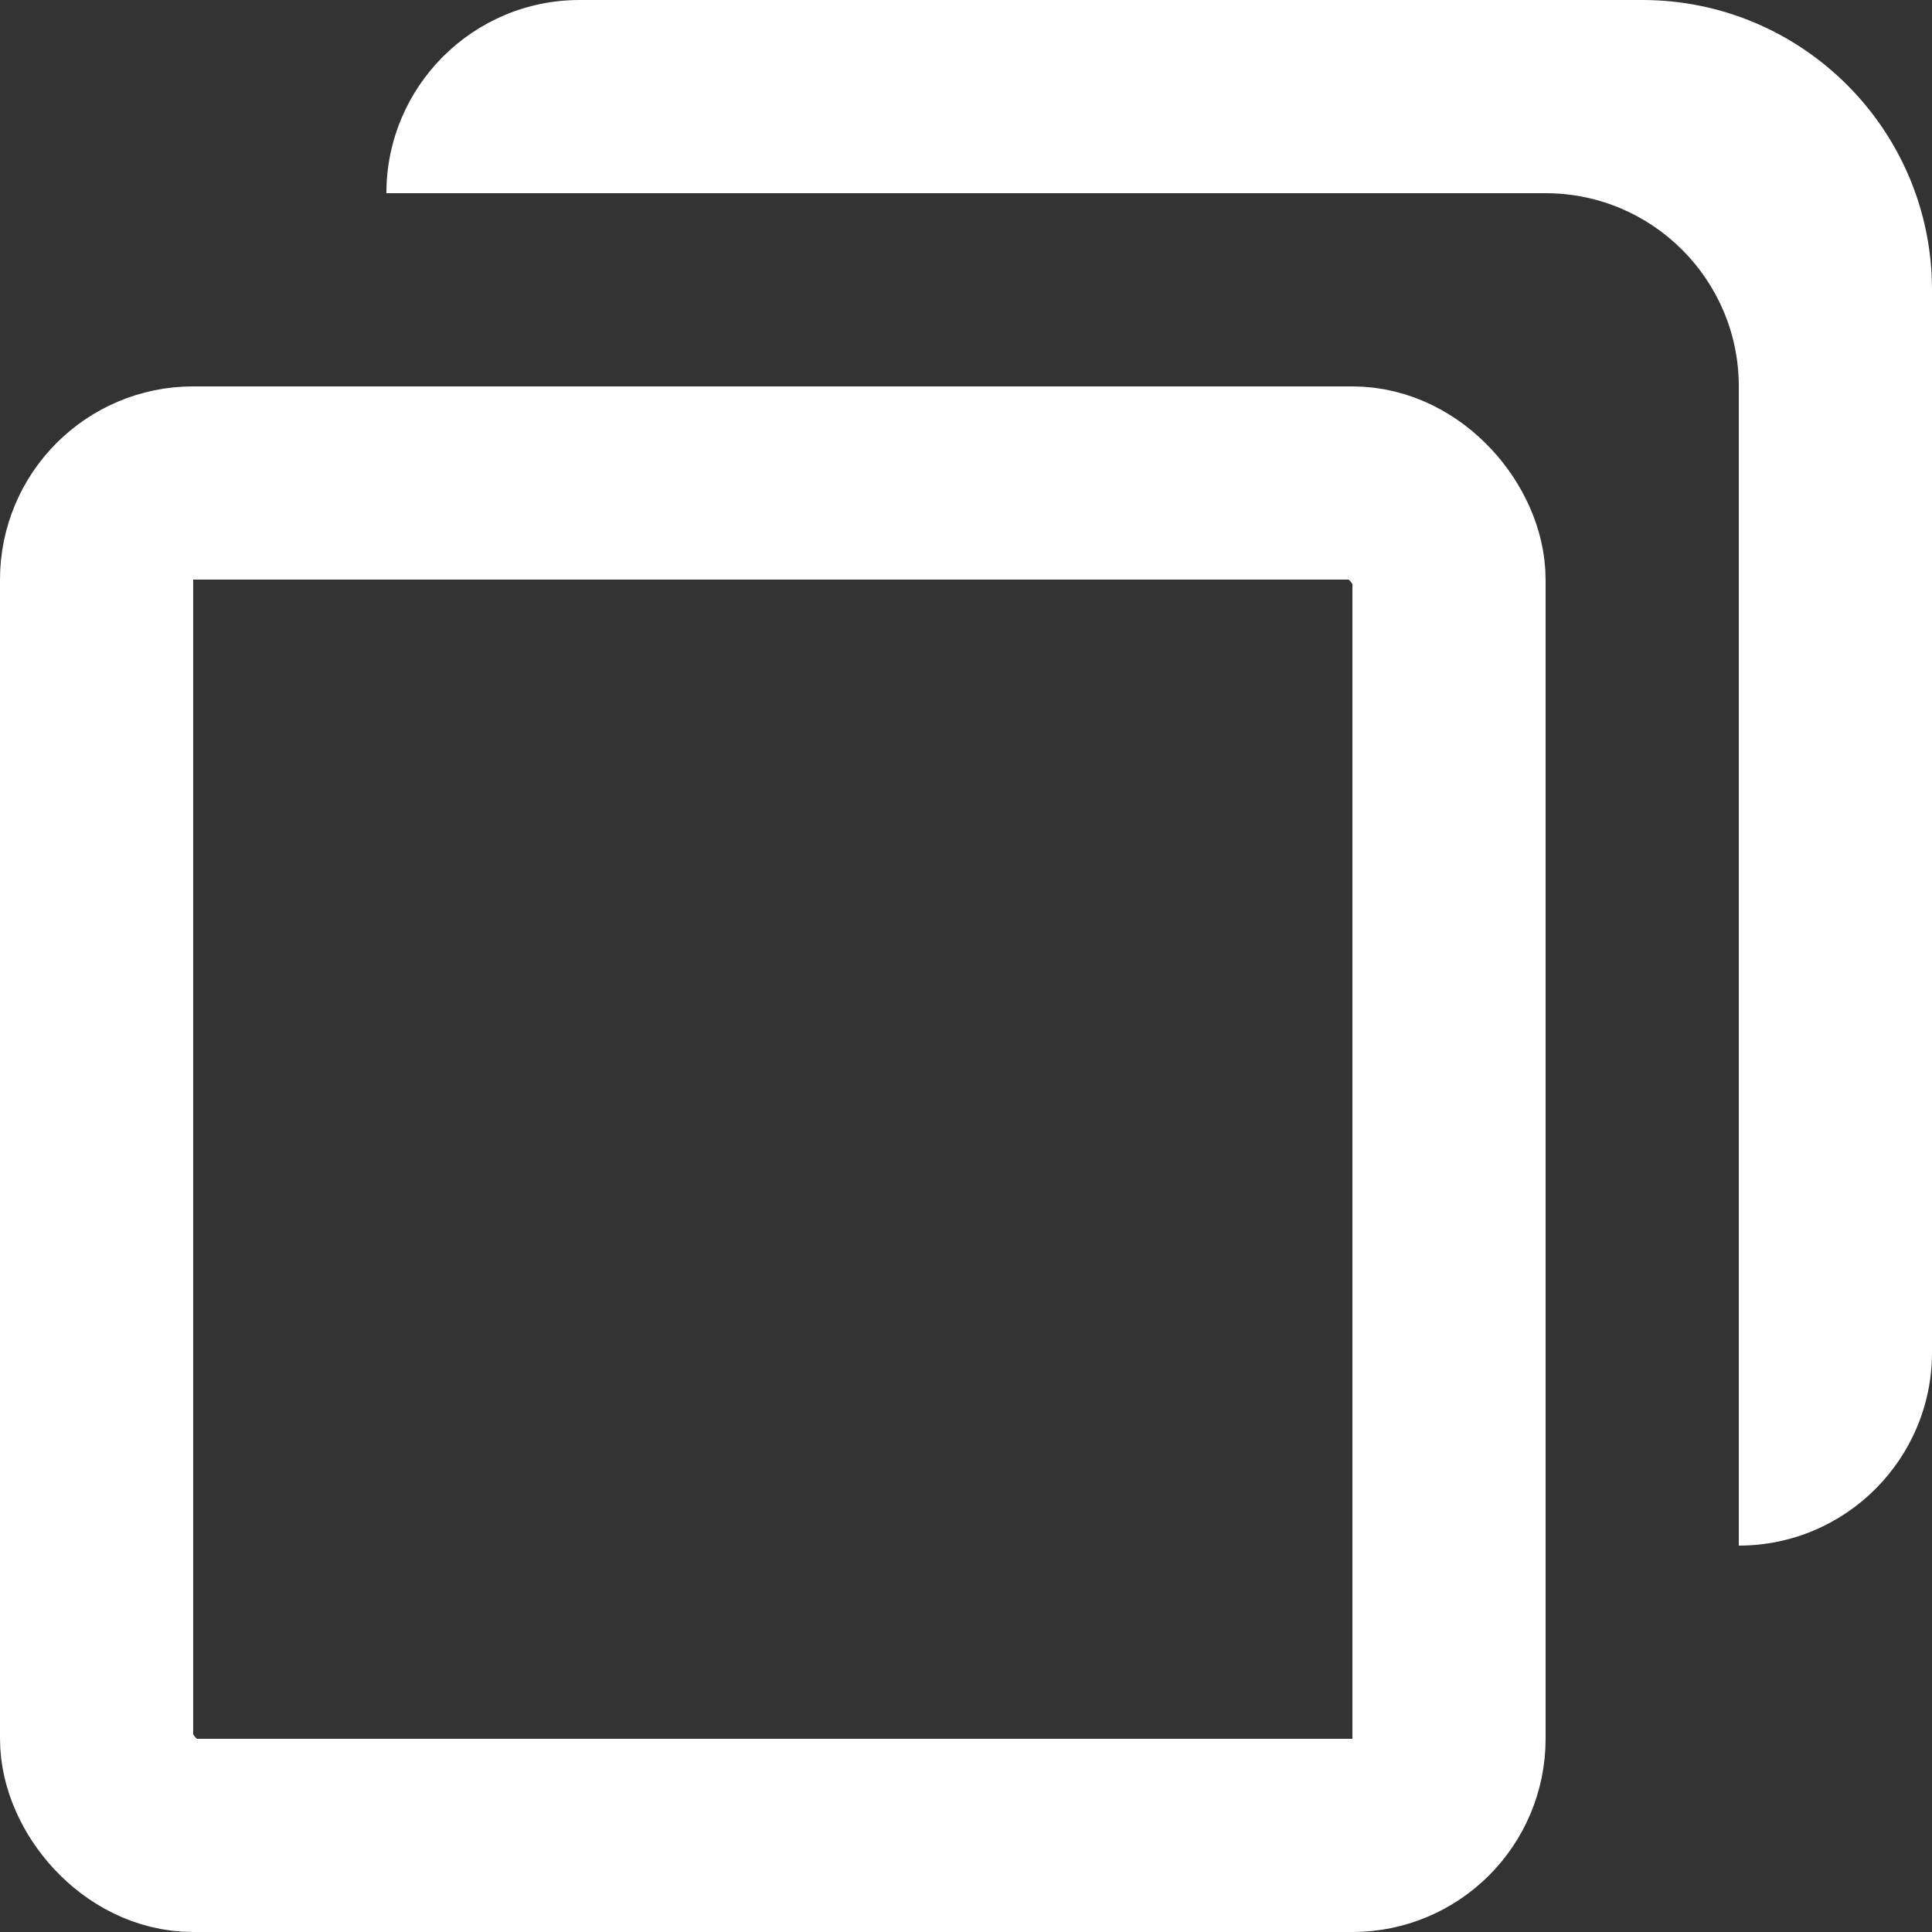 <svg width="10" height="10" viewBox="0 0 10 10" fill="none" xmlns="http://www.w3.org/2000/svg">
	<rect x="0" y="0" width="10" height="10" fill="#333333" stroke="none"/>
	<g clip-path="url(#clip0_1300_10)">
		<rect x="0.5" y="2.5" width="7" height="7" rx="0.5" stroke="white" />
		<path fill-rule="evenodd" clip-rule="evenodd"
			d="M3 0C2.448 0 2 0.448 2 1H8C8.552 1 9 1.448 9 2V8C9.552 8 10 7.552 10 7V1.5C10 0.672 9.328 0 8.5 0H3Z"
			fill="white" />
	</g>
	<defs>
		<clipPath id="clip0_1300_10">
			<rect width="10" height="10" fill="white" />
		</clipPath>
	</defs>
</svg>